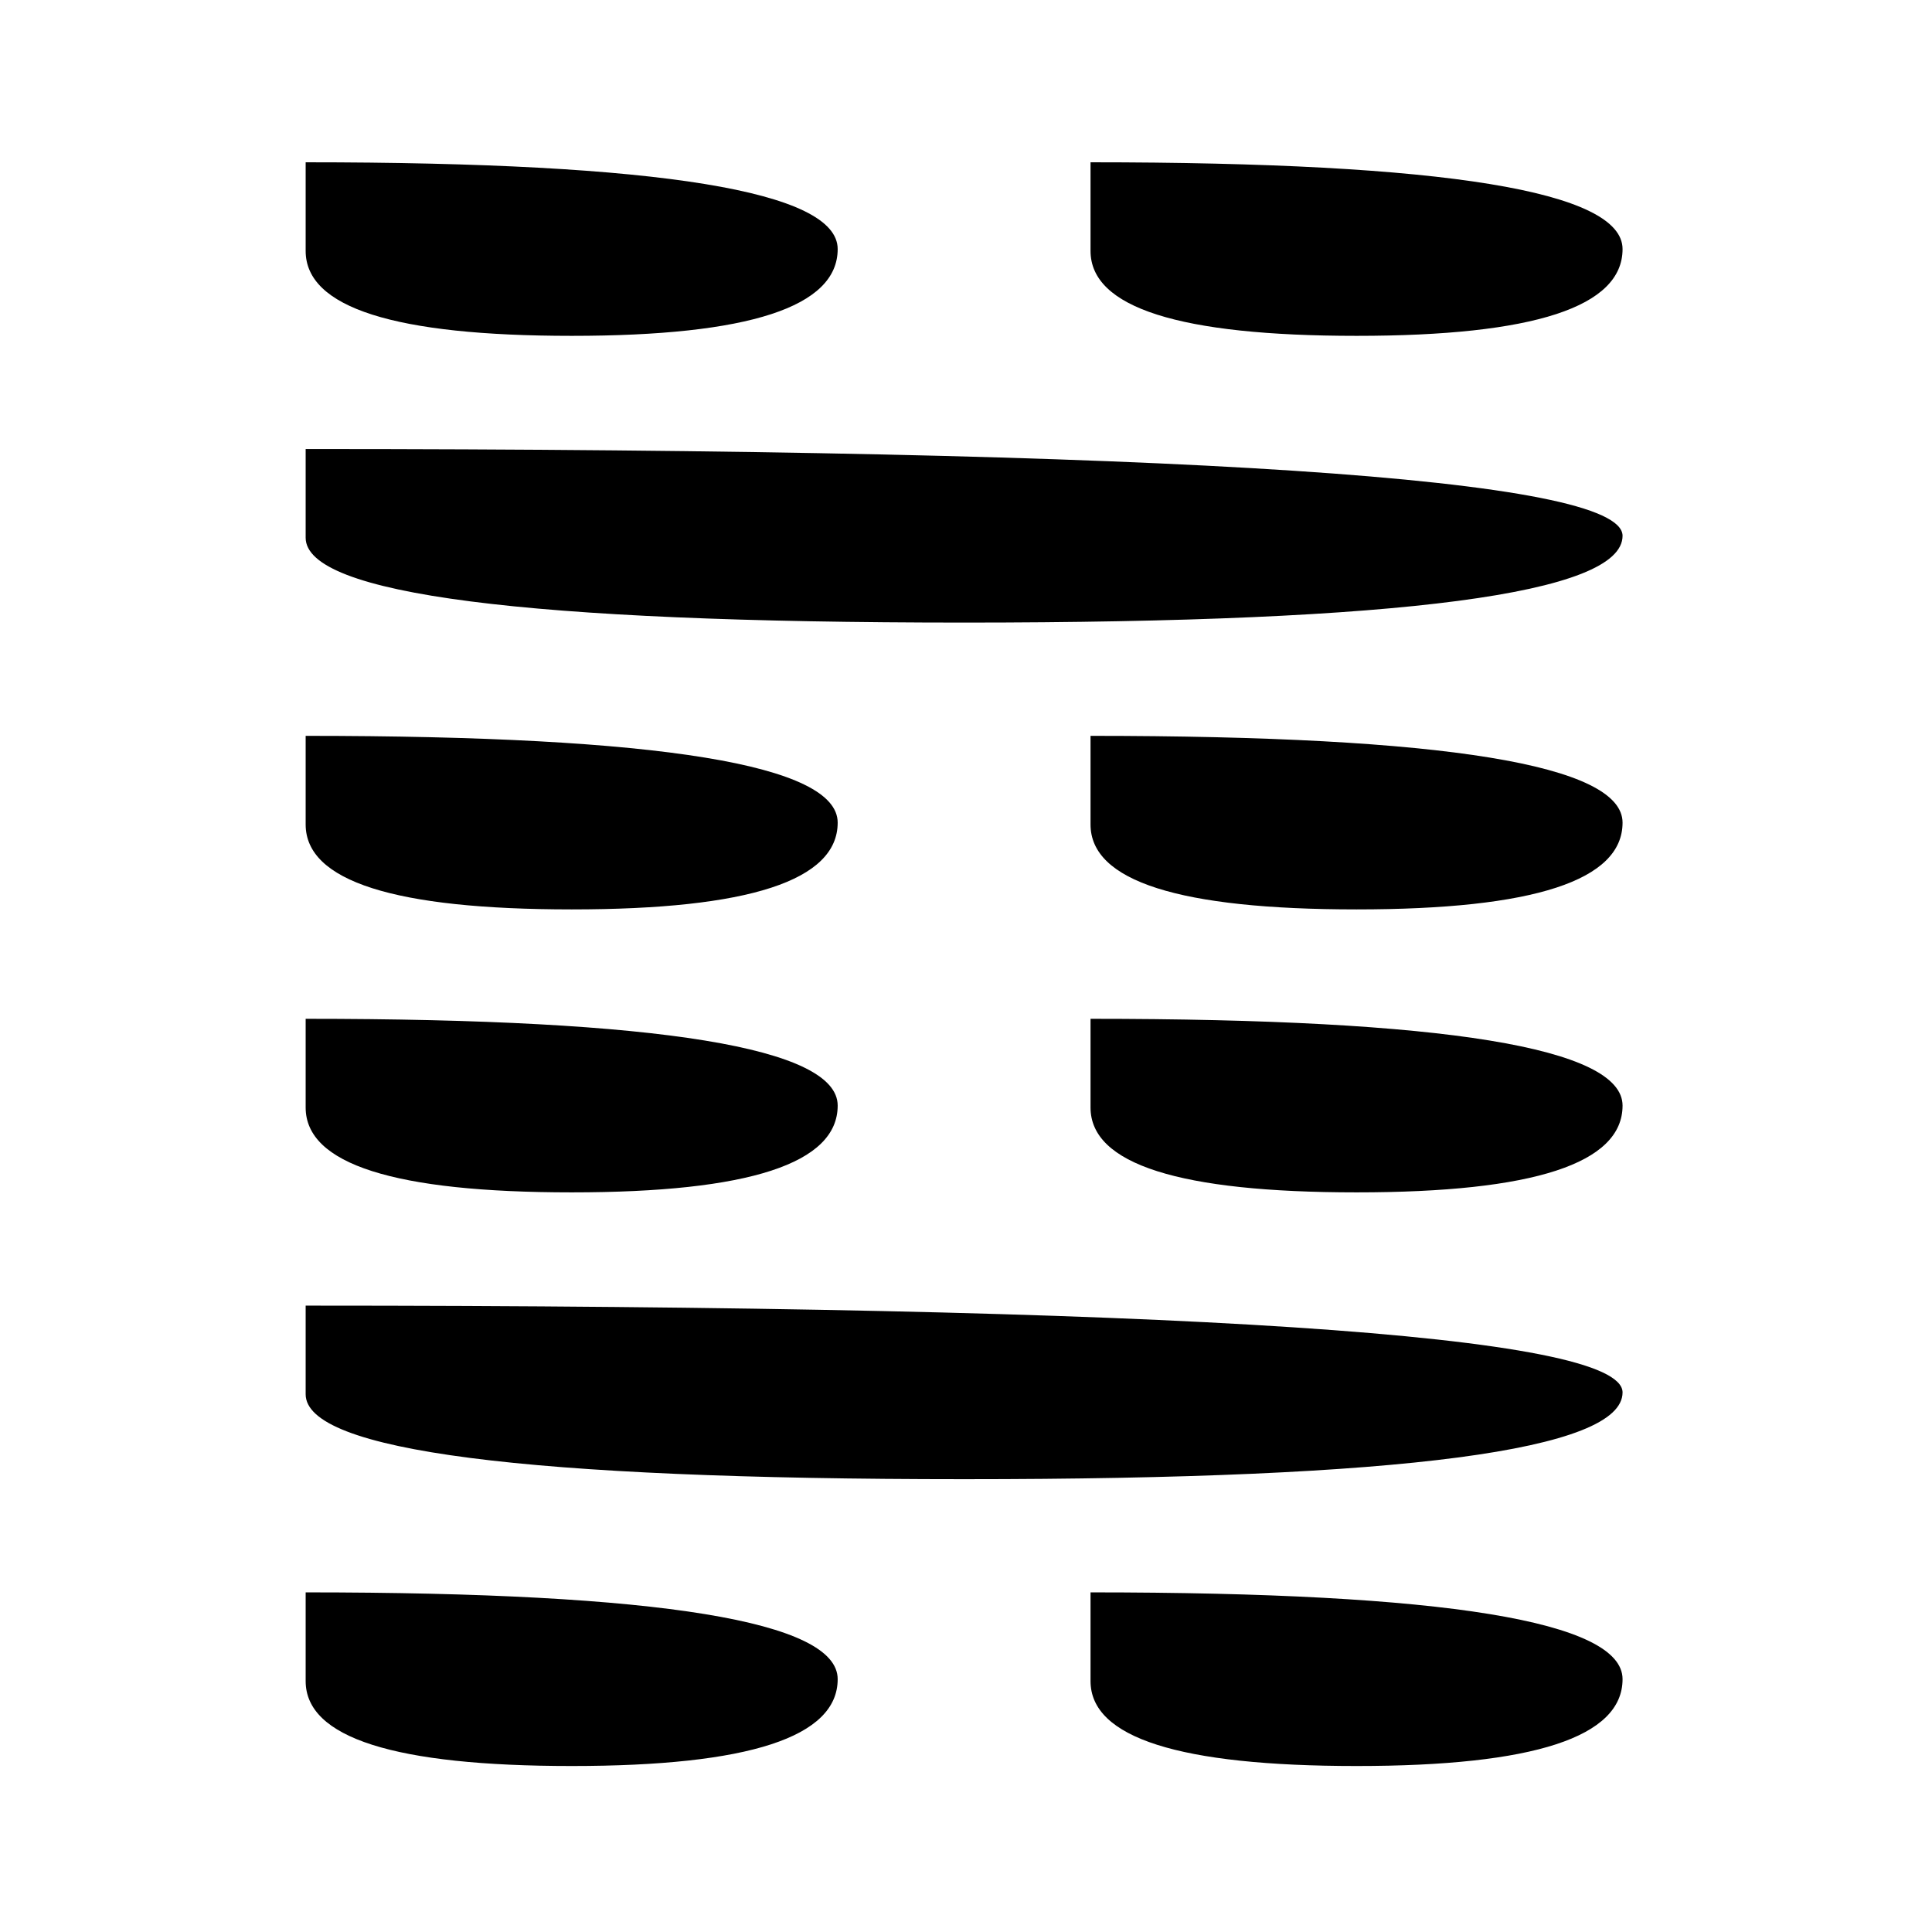 <svg xmlns="http://www.w3.org/2000/svg" viewBox="0 0 24 24" width="24" height="24" role="img" aria-label="Endurance / Water">
  <path d="M 3.797 2.016 Q 10.406 2.016 10.406 3.094 Q 10.406 4.172 7.102 4.172 Q 3.797 4.172 3.797 3.117 Q 3.797 2.062 3.797 2.039 Z M 13.547 2.016 Q 20.156 2.016 20.156 3.094 Q 20.156 4.172 16.852 4.172 Q 13.547 4.172 13.547 3.117 Q 13.547 2.062 13.547 2.039 Z M 3.797 5.578 Q 20.156 5.578 20.156 6.656 Q 20.156 7.734 11.977 7.734 Q 3.797 7.734 3.797 6.680 Q 3.797 5.625 3.797 5.602 Z M 3.797 9.141 Q 10.406 9.141 10.406 10.219 Q 10.406 11.297 7.102 11.297 Q 3.797 11.297 3.797 10.242 Q 3.797 9.188 3.797 9.164 Z M 13.547 9.141 Q 20.156 9.141 20.156 10.219 Q 20.156 11.297 16.852 11.297 Q 13.547 11.297 13.547 10.242 Q 13.547 9.188 13.547 9.164 Z M 3.797 12.656 Q 10.406 12.656 10.406 13.734 Q 10.406 14.812 7.102 14.812 Q 3.797 14.812 3.797 13.758 Q 3.797 12.703 3.797 12.680 Z M 13.547 12.656 Q 20.156 12.656 20.156 13.734 Q 20.156 14.812 16.852 14.812 Q 13.547 14.812 13.547 13.758 Q 13.547 12.703 13.547 12.680 Z M 3.797 16.219 Q 20.156 16.219 20.156 17.297 Q 20.156 18.375 11.977 18.375 Q 3.797 18.375 3.797 17.320 Q 3.797 16.266 3.797 16.242 Z M 3.797 19.781 Q 10.406 19.781 10.406 20.859 Q 10.406 21.938 7.102 21.938 Q 3.797 21.938 3.797 20.883 Q 3.797 19.828 3.797 19.805 Z M 13.547 19.781 Q 20.156 19.781 20.156 20.859 Q 20.156 21.938 16.852 21.938 Q 13.547 21.938 13.547 20.883 Q 13.547 19.828 13.547 19.805 Z" fill="currentColor" fill-rule="evenodd"/>
</svg>